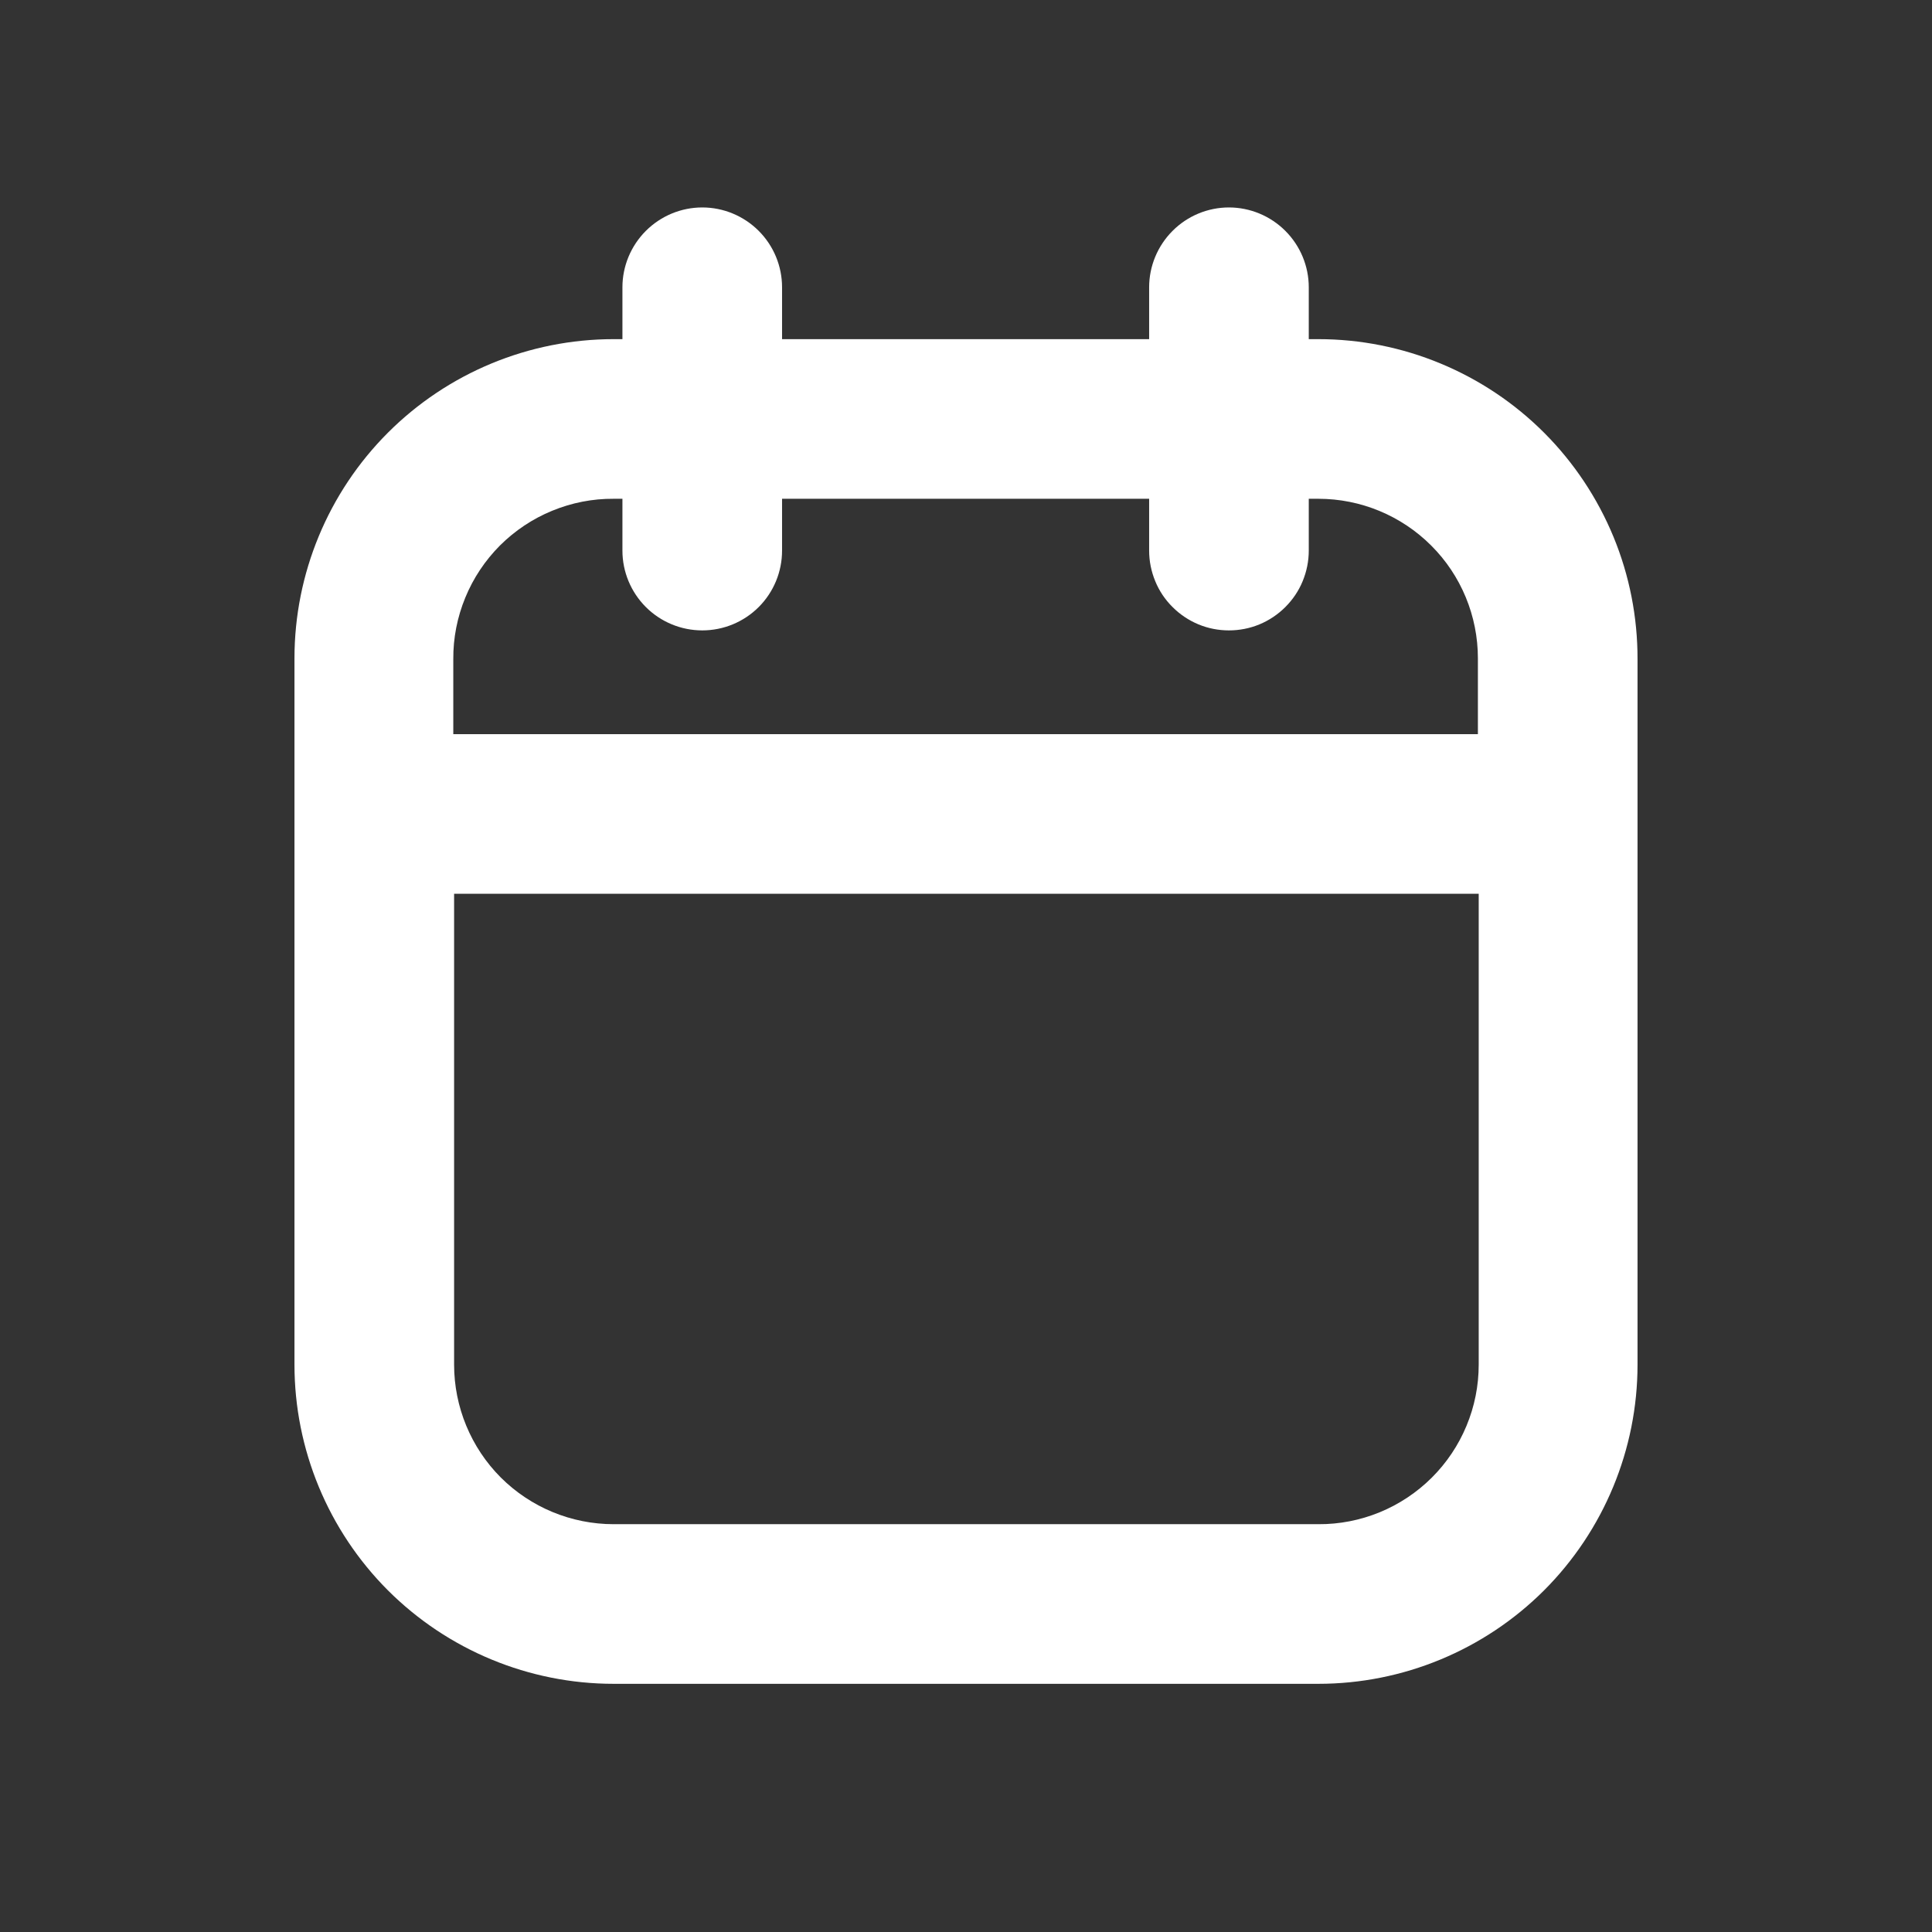 <svg width="24" height="24" viewBox="0 0 24 24" fill="none" xmlns="http://www.w3.org/2000/svg">
<rect x="0" y="0" width="24" height="24" fill="#333333" stroke="none"/>
<path d="M16.377 4.213H16.258V3.569C16.258 3.306 16.153 3.054 15.967 2.868C15.781 2.682 15.529 2.577 15.266 2.577C15.004 2.577 14.751 2.682 14.566 2.868C14.38 3.054 14.275 3.306 14.275 3.569V4.213H9.715V3.569C9.715 3.306 9.611 3.054 9.425 2.868C9.239 2.682 8.987 2.577 8.724 2.577C8.461 2.577 8.209 2.682 8.023 2.868C7.837 3.054 7.732 3.306 7.732 3.569V4.213H7.623C6.572 4.213 5.563 4.631 4.819 5.375C4.076 6.118 3.658 7.127 3.658 8.178V16.952C3.658 18.003 4.076 19.012 4.819 19.756C5.563 20.499 6.572 20.917 7.623 20.917H16.377C17.428 20.917 18.437 20.499 19.181 19.756C19.924 19.012 20.342 18.003 20.342 16.952V8.188C20.343 7.667 20.242 7.15 20.043 6.668C19.844 6.186 19.552 5.747 19.184 5.378C18.816 5.009 18.378 4.716 17.896 4.516C17.415 4.316 16.898 4.213 16.377 4.213ZM7.623 6.196H7.732V6.84C7.732 7.103 7.837 7.355 8.023 7.541C8.209 7.727 8.461 7.831 8.724 7.831C8.987 7.831 9.239 7.727 9.425 7.541C9.611 7.355 9.715 7.103 9.715 6.84V6.196H14.275V6.84C14.275 6.97 14.301 7.099 14.351 7.22C14.4 7.34 14.473 7.449 14.566 7.541C14.658 7.633 14.767 7.706 14.887 7.756C15.007 7.806 15.136 7.831 15.266 7.831C15.397 7.831 15.525 7.806 15.646 7.756C15.766 7.706 15.875 7.633 15.967 7.541C16.059 7.449 16.133 7.34 16.182 7.22C16.232 7.099 16.258 6.97 16.258 6.84V6.196H16.377C16.903 6.196 17.407 6.405 17.779 6.777C18.151 7.148 18.359 7.653 18.359 8.178V9.12H5.631V8.188C5.629 7.926 5.68 7.667 5.78 7.424C5.879 7.182 6.026 6.962 6.211 6.776C6.397 6.591 6.617 6.444 6.859 6.345C7.102 6.245 7.361 6.194 7.623 6.196ZM16.377 18.934H7.623C7.097 18.934 6.593 18.725 6.221 18.354C5.85 17.982 5.641 17.477 5.641 16.952V11.103H18.369V16.952C18.369 17.213 18.318 17.471 18.217 17.713C18.117 17.954 17.97 18.173 17.785 18.357C17.6 18.541 17.38 18.687 17.139 18.786C16.897 18.885 16.638 18.936 16.377 18.934Z" fill="white"/>
</svg>
